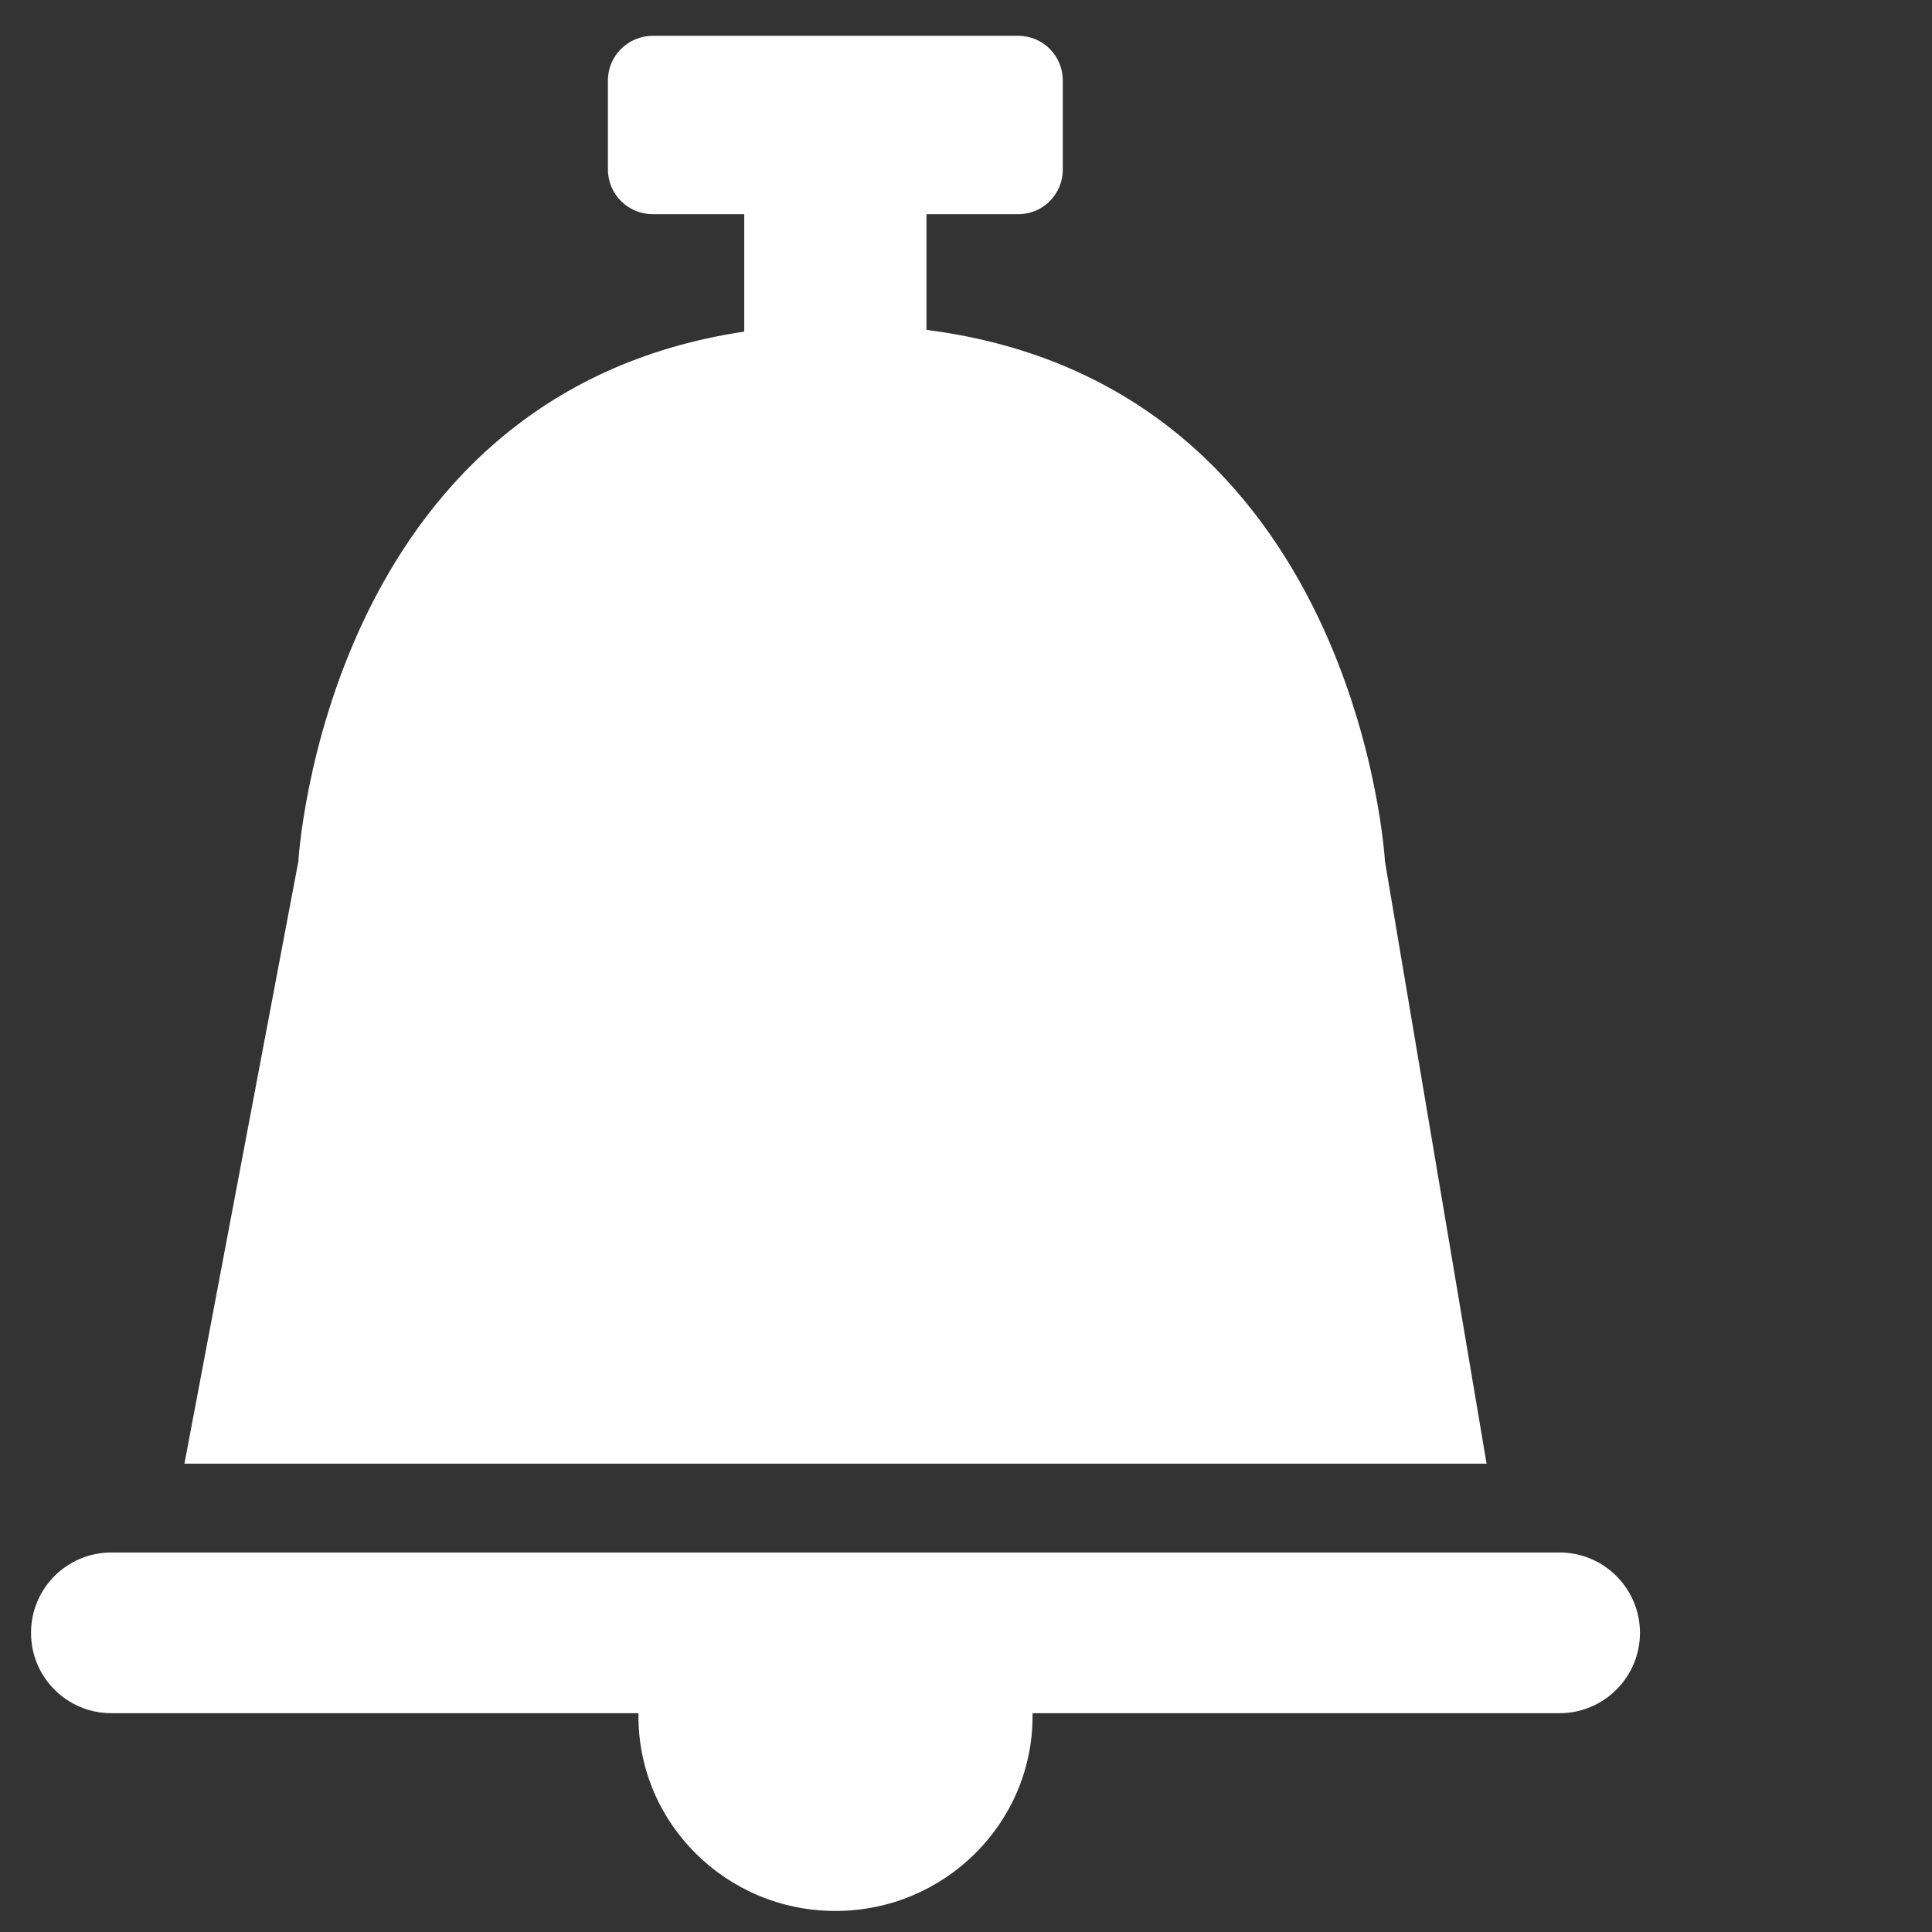 <?xml version="1.0" encoding="UTF-8" standalone="no"?>
<!DOCTYPE svg PUBLIC "-//W3C//DTD SVG 1.1//EN" "http://www.w3.org/Graphics/SVG/1.1/DTD/svg11.dtd">
<svg width="100%" height="100%" viewBox="0 0 512 512" version="1.1" xmlns="http://www.w3.org/2000/svg" xmlns:xlink="http://www.w3.org/1999/xlink" xml:space="preserve" xmlns:serif="http://www.serif.com/" style="fill-rule:evenodd;clip-rule:evenodd;stroke-linejoin:round;stroke-miterlimit:2;">
    <rect x="0" y="0" width="512" height="512" fill="#333333" stroke="none"/>
    <g id="Alarm-Icon" transform="matrix(7.418,0,0,7.418,-9765.29,-4809.94)">
        <path d="M1372.15,703.878C1373.73,703.878 1375.02,705.164 1375.02,706.749C1375.02,708.333 1373.73,709.619 1372.15,709.619L1353.32,709.619C1353.32,709.655 1353.32,709.691 1353.32,709.726C1353.32,713.566 1350.16,716.684 1346.28,716.684C1342.39,716.684 1339.24,713.566 1339.24,709.726C1339.24,709.691 1339.24,709.655 1339.24,709.619L1320.41,709.619C1318.82,709.619 1317.54,708.333 1317.54,706.749C1317.54,705.164 1318.82,703.878 1320.41,703.878L1372.15,703.878ZM1352.81,649.694C1353.69,649.694 1354.4,650.408 1354.4,651.287L1354.4,654.474C1354.4,655.353 1353.69,656.067 1352.81,656.067L1349.53,656.067L1349.53,660.199C1364.97,662.177 1365.91,679.192 1365.91,679.192L1369.54,700.706L1323.02,700.706L1327.09,679.192C1327.09,679.192 1328.02,662.512 1343.02,660.261L1343.02,656.067L1339.75,656.067C1338.87,656.067 1338.15,655.353 1338.15,654.474L1338.15,651.287C1338.15,650.408 1338.87,649.694 1339.75,649.694L1352.81,649.694Z" style="fill:white;"/>
    </g>
</svg>
